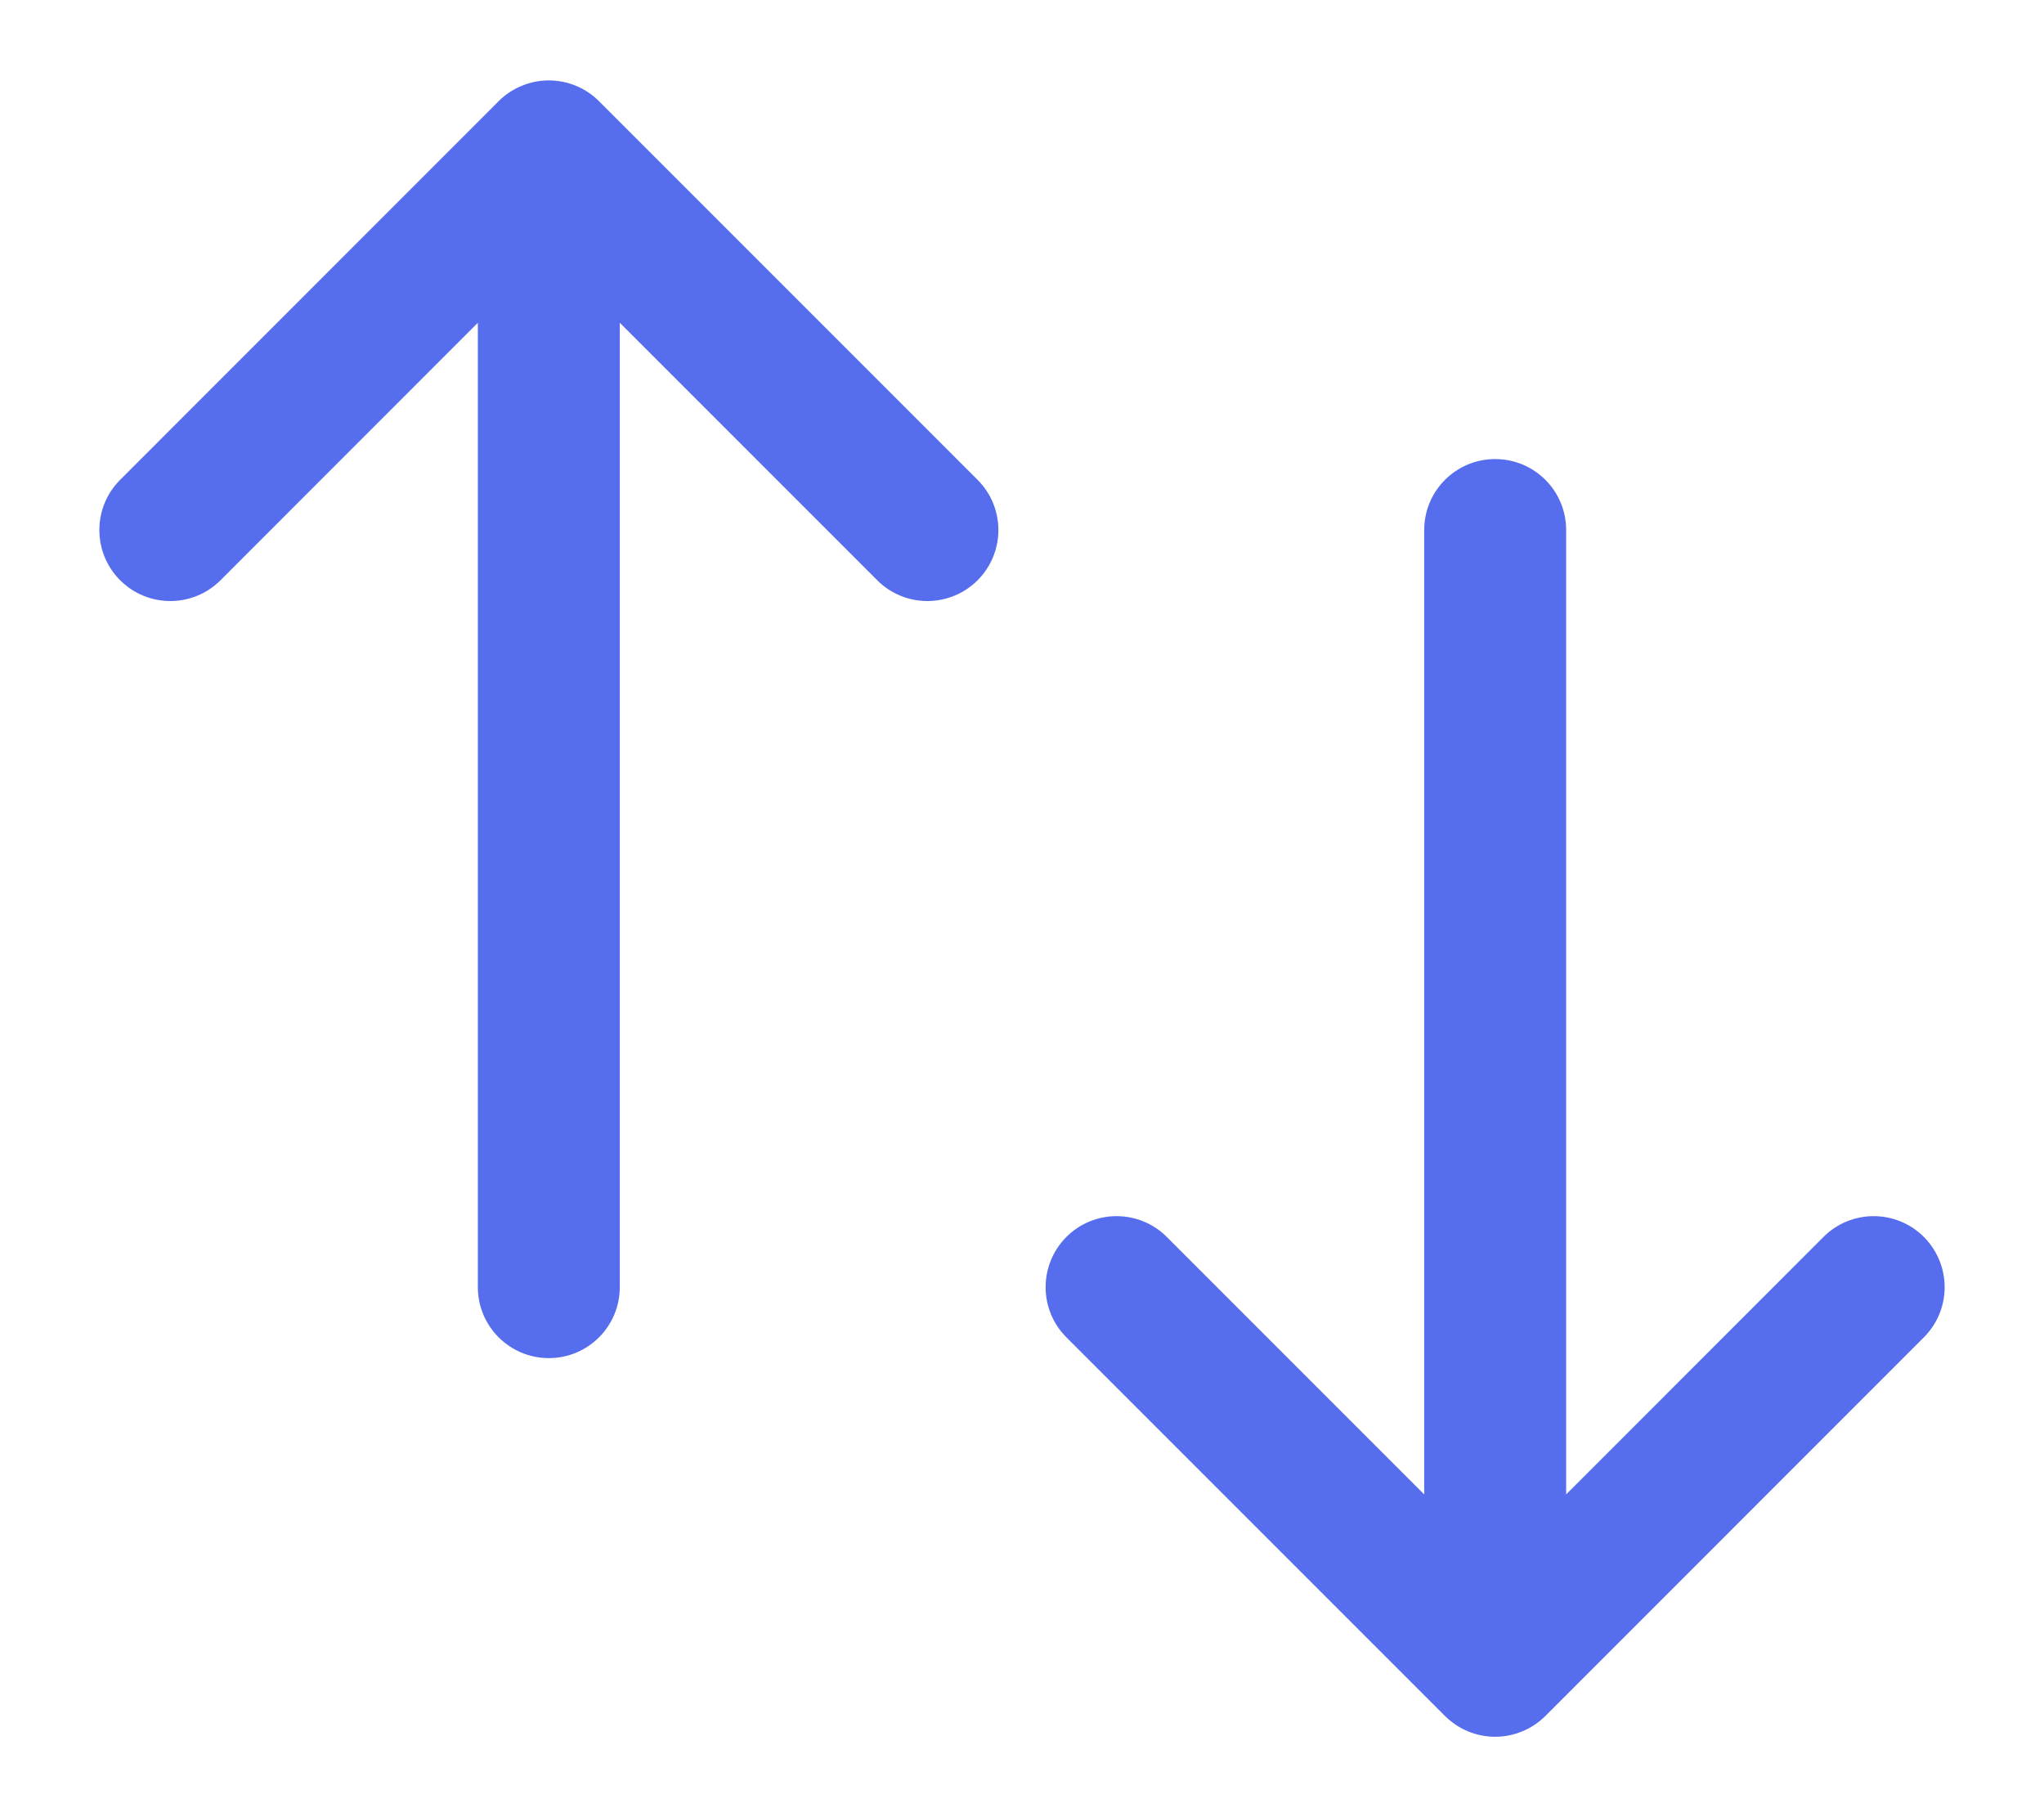 
<svg width="18" height="16" viewBox="0 0 18 16" fill="none" xmlns="http://www.w3.org/2000/svg">
<path fill-rule="evenodd" clip-rule="evenodd" d="M5.275 0.891L8.609 4.225C8.853 4.469 8.853 4.865 8.609 5.109C8.365 5.353 7.969 5.353 7.725 5.109L5.458 2.842V11.333C5.458 11.678 5.179 11.958 4.833 11.958C4.488 11.958 4.208 11.678 4.208 11.333V2.842L1.942 5.109C1.698 5.353 1.302 5.353 1.058 5.109C0.814 4.865 0.814 4.469 1.058 4.225L4.391 0.891C4.451 0.831 4.52 0.786 4.594 0.756C4.668 0.725 4.749 0.708 4.833 0.708C4.918 0.708 4.999 0.725 5.073 0.756C5.146 0.786 5.215 0.831 5.275 0.891ZM12.542 4.667C12.542 4.321 12.822 4.042 13.167 4.042C13.512 4.042 13.792 4.321 13.792 4.667V13.158L16.058 10.891C16.302 10.647 16.698 10.647 16.942 10.891C17.186 11.136 17.186 11.531 16.942 11.775L13.609 15.109C13.549 15.168 13.48 15.214 13.406 15.244C13.332 15.275 13.251 15.292 13.167 15.292C13.082 15.292 13.001 15.275 12.927 15.244C12.854 15.214 12.785 15.168 12.725 15.109L9.391 11.775C9.147 11.531 9.147 11.136 9.391 10.891C9.635 10.647 10.031 10.647 10.275 10.891L12.542 13.158V4.667Z" fill="#566DED"/>
</svg>
